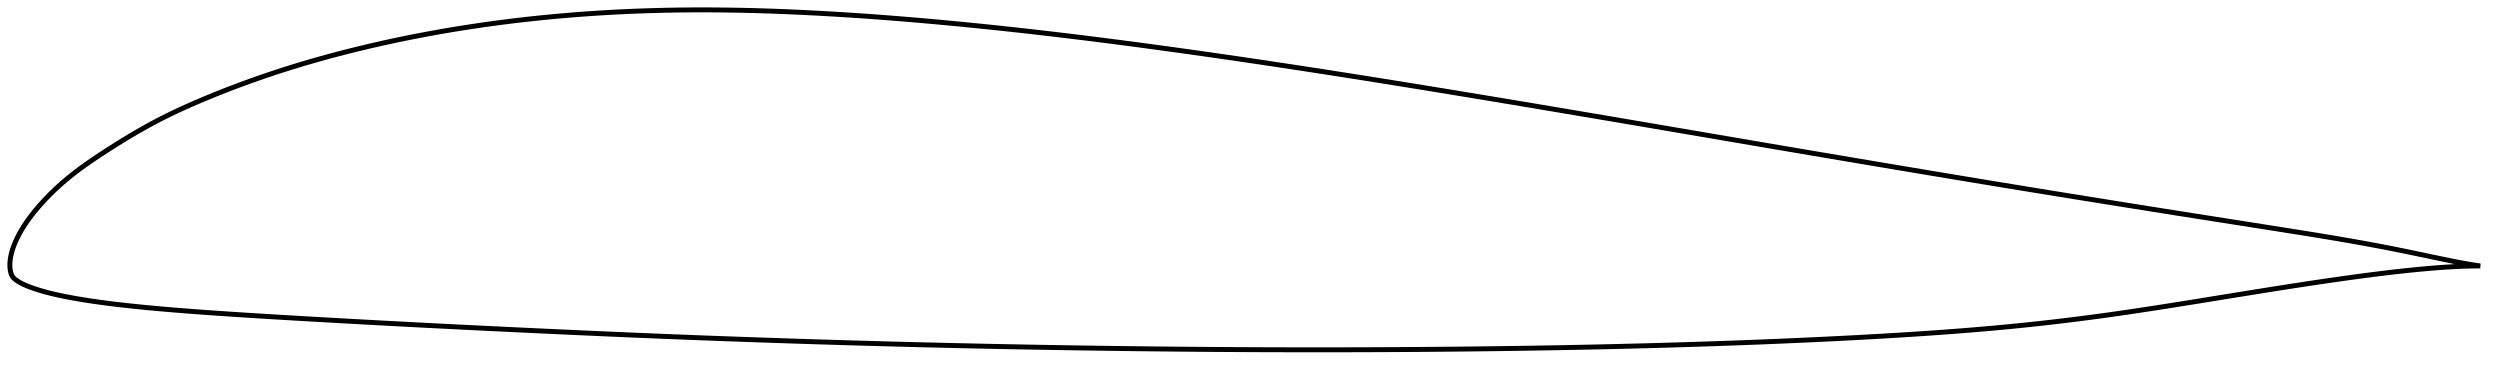 <?xml version="1.0" encoding="utf-8" ?>
<svg baseProfile="full" height="149.6" version="1.1" width="1011.986" xmlns="http://www.w3.org/2000/svg" xmlns:ev="http://www.w3.org/2001/xml-events" xmlns:xlink="http://www.w3.org/1999/xlink"><defs /><polygon fill="none" points="1003.986,107.653 1001.008,107.209 997.344,106.585 993.376,105.83 989.054,104.951 984.372,103.971 979.378,102.917 974.132,101.823 968.671,100.721 963.005,99.624 957.137,98.534 951.071,97.452 944.804,96.377 938.334,95.304 931.67,94.227 924.832,93.14 917.861,92.04 910.801,90.929 903.689,89.812 896.552,88.691 889.403,87.565 882.244,86.434 875.073,85.297 867.892,84.155 860.701,83.008 853.507,81.856 846.313,80.702 839.124,79.544 831.943,78.383 824.77,77.218 817.603,76.048 810.439,74.873 803.272,73.691 796.099,72.503 788.917,71.309 781.725,70.11 774.523,68.905 767.313,67.696 760.098,66.483 752.881,65.268 745.664,64.05 738.448,62.83 731.234,61.607 724.021,60.382 716.809,59.155 709.595,57.925 702.38,56.694 695.163,55.461 687.943,54.228 680.72,52.995 673.497,51.763 666.274,50.532 659.053,49.304 651.835,48.079 644.622,46.857 637.414,45.639 630.212,44.425 623.018,43.215 615.833,42.011 608.656,40.813 601.488,39.621 594.33,38.436 587.182,37.259 580.044,36.091 572.916,34.932 565.799,33.782 558.692,32.642 551.595,31.514 544.509,30.396 537.432,29.291 530.365,28.198 523.308,27.118 516.261,26.052 509.223,25 502.194,23.963 495.176,22.941 488.167,21.936 481.171,20.948 474.186,19.977 467.216,19.025 460.26,18.092 453.321,17.18 446.399,16.29 439.495,15.422 432.608,14.578 425.74,13.758 418.889,12.964 412.055,12.196 405.238,11.456 398.438,10.743 391.656,10.059 384.893,9.405 378.148,8.781 371.423,8.189 364.719,7.629 358.038,7.103 351.383,6.613 344.757,6.16 338.163,5.746 331.605,5.371 325.087,5.037 318.613,4.746 312.186,4.5 305.806,4.3 299.472,4.15 293.181,4.049 286.931,4.0 280.717,4.004 274.536,4.062 268.382,4.174 262.255,4.341 256.151,4.563 250.069,4.842 244.008,5.178 237.967,5.572 231.946,6.023 225.946,6.533 219.966,7.101 214.007,7.728 208.071,8.414 202.158,9.159 196.27,9.963 190.408,10.826 184.572,11.749 178.762,12.731 172.978,13.774 167.221,14.876 161.492,16.039 155.795,17.263 150.136,18.546 144.525,19.886 138.971,21.281 133.485,22.729 128.073,24.229 122.733,25.781 117.46,27.388 112.243,29.054 107.068,30.786 101.928,32.584 96.834,34.445 91.814,36.356 86.91,38.299 82.17,40.251 77.63,42.199 73.297,44.145 69.15,46.102 65.16,48.086 61.286,50.12 57.489,52.222 53.749,54.388 50.077,56.598 46.511,58.812 43.104,60.981 39.91,63.063 36.956,65.052 34.241,66.952 31.748,68.775 29.453,70.535 27.333,72.245 25.367,73.912 23.539,75.541 21.837,77.132 20.252,78.683 18.776,80.193 17.401,81.66 16.121,83.085 14.93,84.467 13.824,85.808 12.798,87.108 11.85,88.37 10.973,89.595 10.165,90.785 9.42,91.941 8.734,93.065 8.103,94.159 7.524,95.223 6.996,96.259 6.516,97.268 6.083,98.251 5.696,99.211 5.352,100.147 5.049,101.062 4.786,101.958 4.562,102.836 4.374,103.696 4.222,104.54 4.109,105.367 4.035,106.172 4.0,106.959 4.002,107.736 4.047,108.513 4.142,109.291 4.293,110.065 4.508,110.829 4.822,111.565 5.265,112.243 5.841,112.838 6.505,113.367 7.228,113.863 8,114.334 8.826,114.777 9.704,115.198 10.633,115.604 11.615,116.002 12.653,116.392 13.75,116.78 14.91,117.165 16.14,117.549 17.447,117.931 18.84,118.312 20.326,118.692 21.915,119.072 23.62,119.455 25.453,119.843 27.427,120.237 29.561,120.638 31.875,121.045 34.389,121.459 37.125,121.878 40.103,122.303 43.345,122.733 46.875,123.17 50.721,123.614 54.907,124.063 59.45,124.515 64.352,124.967 69.602,125.418 75.188,125.867 81.089,126.313 87.27,126.754 93.687,127.187 100.296,127.614 107.063,128.037 113.959,128.455 120.958,128.867 128.033,129.275 135.162,129.678 142.328,130.078 149.517,130.473 156.721,130.863 163.931,131.247 171.145,131.625 178.364,131.996 185.589,132.361 192.824,132.72 200.068,133.073 207.321,133.422 214.581,133.766 221.843,134.105 229.102,134.44 236.354,134.769 243.594,135.092 250.823,135.408 258.04,135.716 265.249,136.016 272.452,136.307 279.653,136.59 286.857,136.864 294.064,137.131 301.276,137.389 308.492,137.641 315.713,137.885 322.936,138.123 330.16,138.353 337.382,138.575 344.601,138.79 351.818,138.997 359.032,139.196 366.244,139.387 373.454,139.57 380.663,139.744 387.873,139.911 395.084,140.07 402.297,140.221 409.511,140.365 416.728,140.5 423.945,140.628 431.164,140.748 438.384,140.861 445.604,140.966 452.824,141.063 460.043,141.152 467.261,141.234 474.477,141.308 481.689,141.374 488.899,141.432 496.104,141.482 503.306,141.523 510.505,141.556 517.701,141.579 524.895,141.594 532.087,141.6 539.28,141.597 546.473,141.584 553.667,141.563 560.861,141.532 568.055,141.493 575.248,141.444 582.439,141.387 589.627,141.321 596.81,141.245 603.987,141.159 611.158,141.064 618.322,140.958 625.48,140.842 632.63,140.715 639.774,140.577 646.91,140.427 654.04,140.265 661.164,140.091 668.28,139.905 675.388,139.706 682.489,139.494 689.582,139.269 696.665,139.03 703.739,138.776 710.802,138.509 717.853,138.226 724.891,137.928 731.914,137.615 738.921,137.285 745.907,136.938 752.869,136.572 759.798,136.186 766.689,135.78 773.531,135.353 780.317,134.905 787.04,134.431 793.698,133.929 800.294,133.395 806.832,132.828 813.32,132.222 819.768,131.575 826.188,130.887 832.593,130.156 838.999,129.381 845.422,128.56 851.882,127.69 858.401,126.767 864.997,125.795 871.683,124.777 878.458,123.718 885.311,122.627 892.216,121.514 899.138,120.391 906.046,119.271 912.912,118.163 919.715,117.077 926.439,116.021 933.067,115.002 939.578,114.027 945.948,113.102 952.153,112.233 958.171,111.428 963.975,110.693 969.545,110.033 974.865,109.449 979.919,108.947 984.695,108.527 989.184,108.19 993.384,107.933 997.309,107.759 1000.983,107.669 1003.986,107.653" stroke="black" stroke-width="2.0" /></svg>